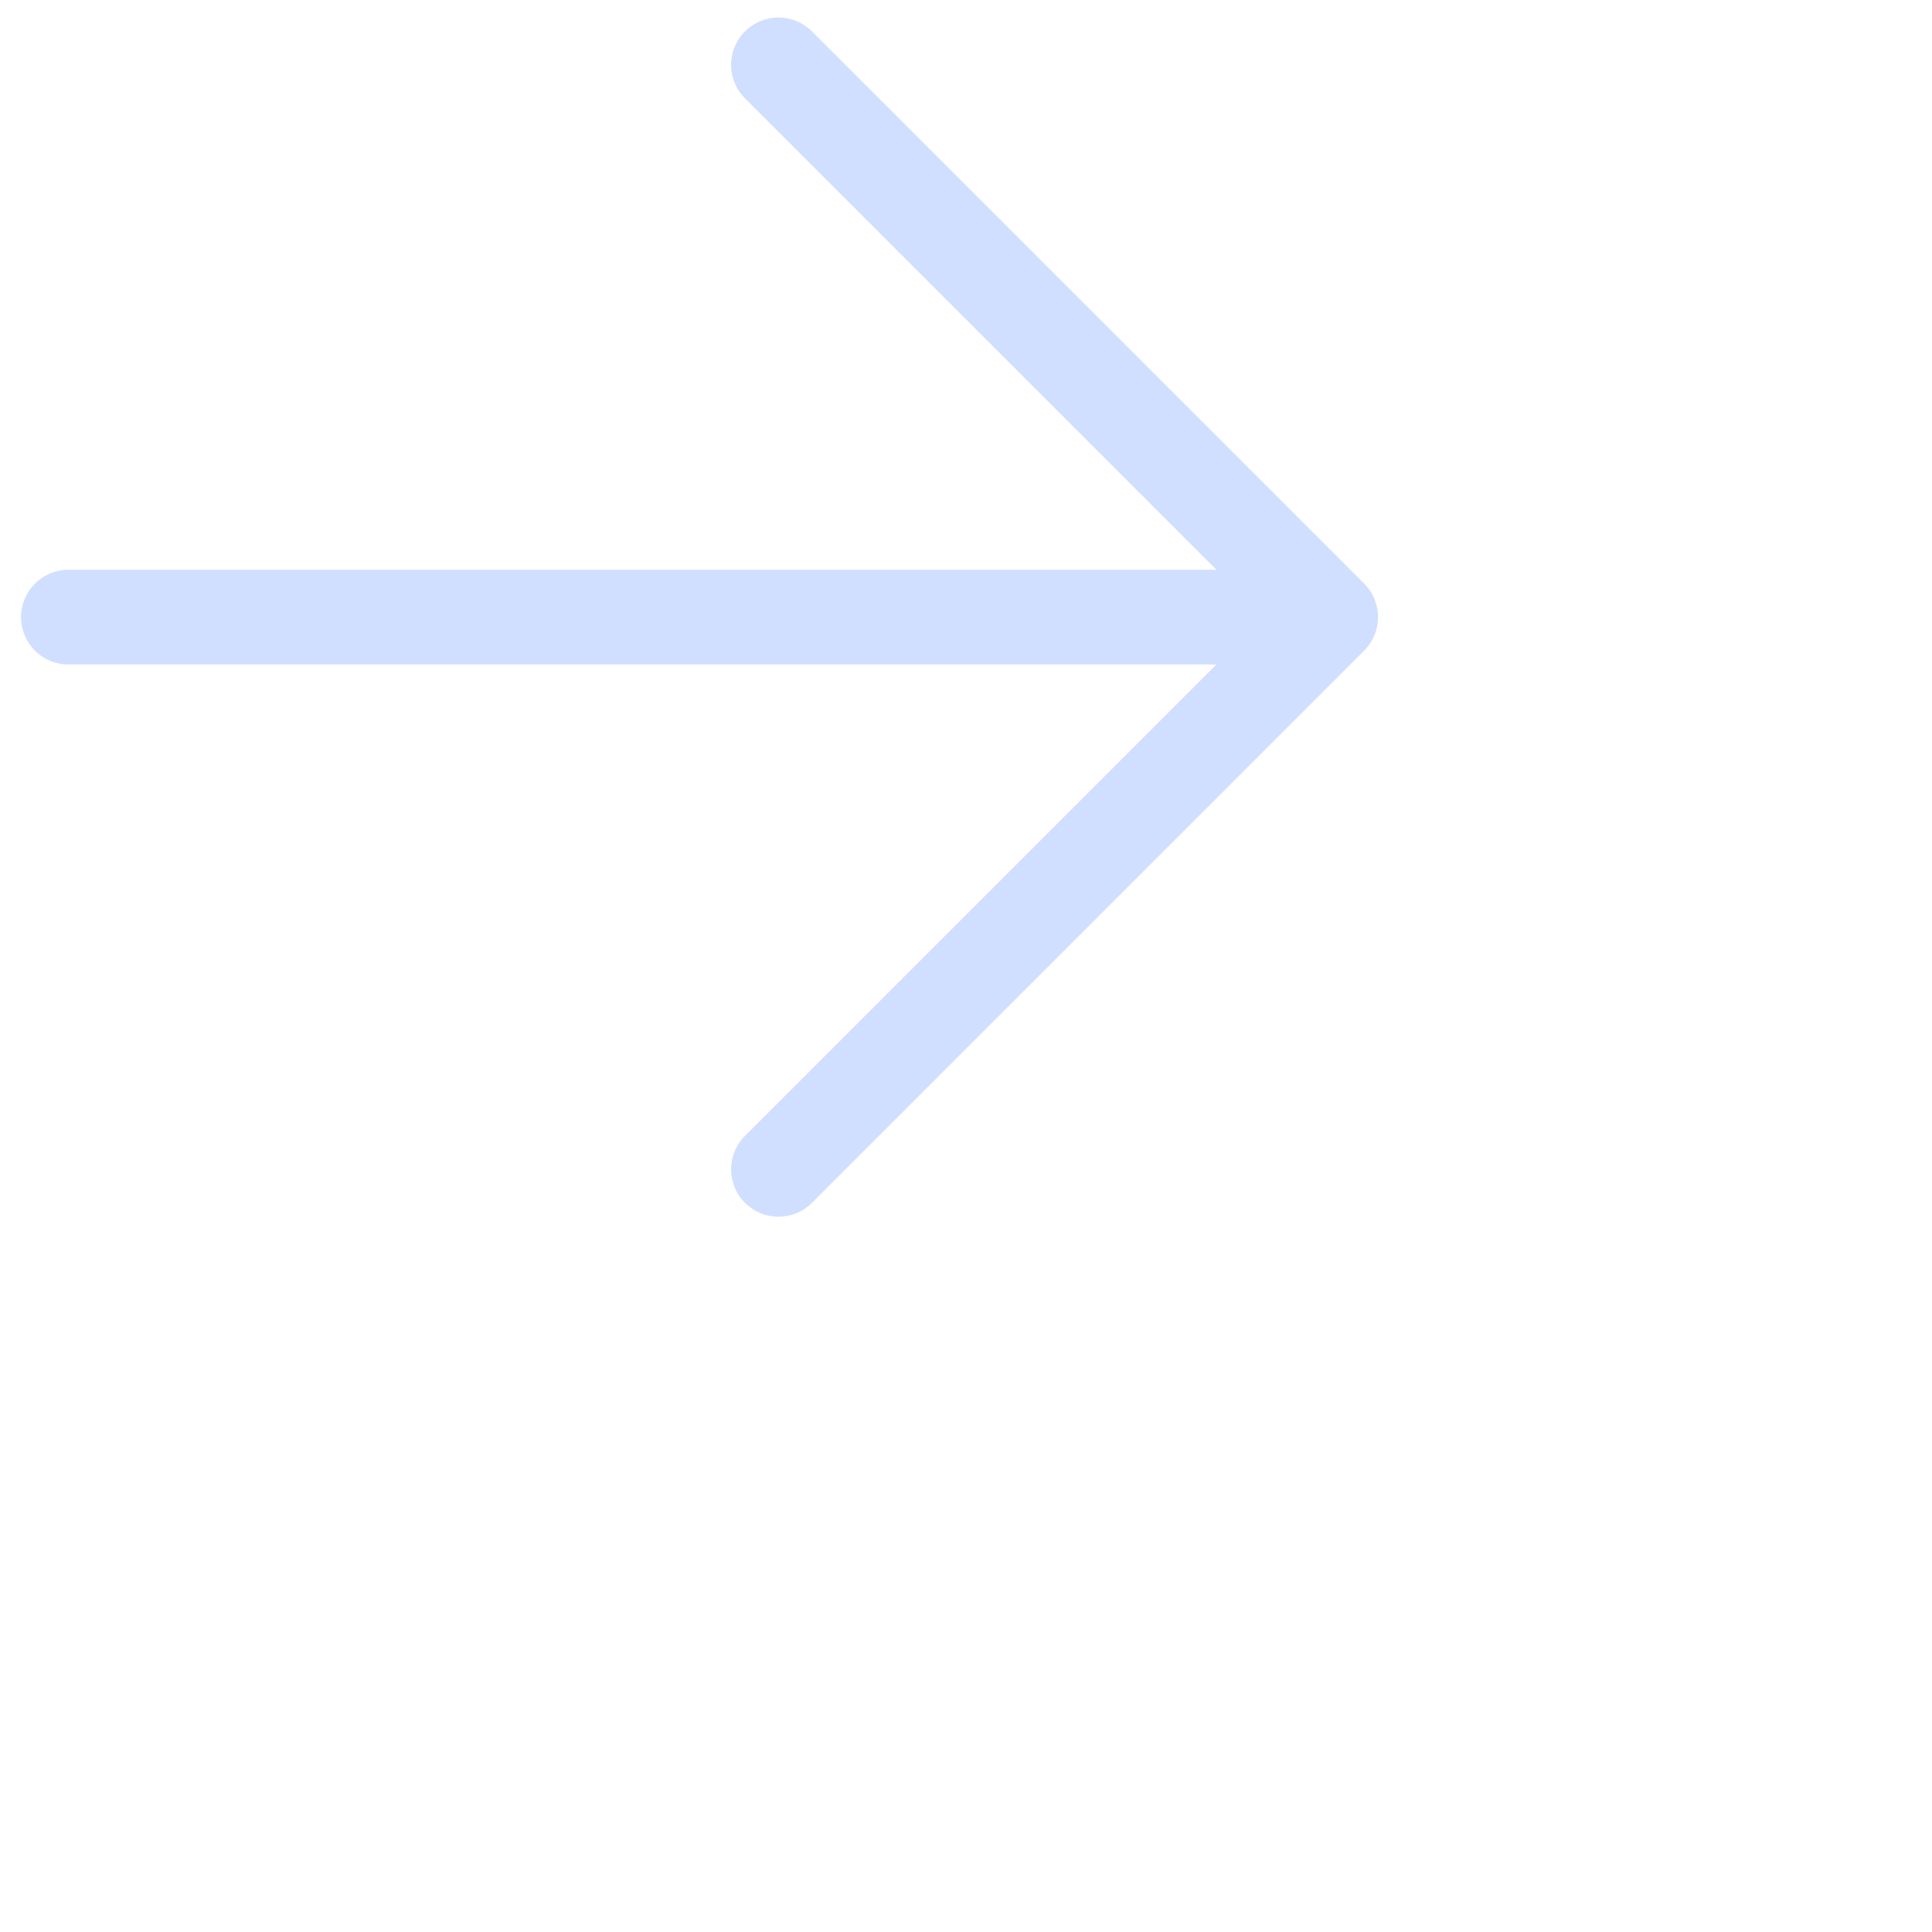 <svg width="38" height="38" viewBox="0 0 38 38" fill="none" xmlns="http://www.w3.org/2000/svg">
<path d="M15.311 1.276L26.173 12.138L15.311 23M1.345 12.138H26.173H1.345Z" stroke="#D0DFFF" stroke-width="1.862" stroke-linecap="round" stroke-linejoin="round"/>
</svg>

